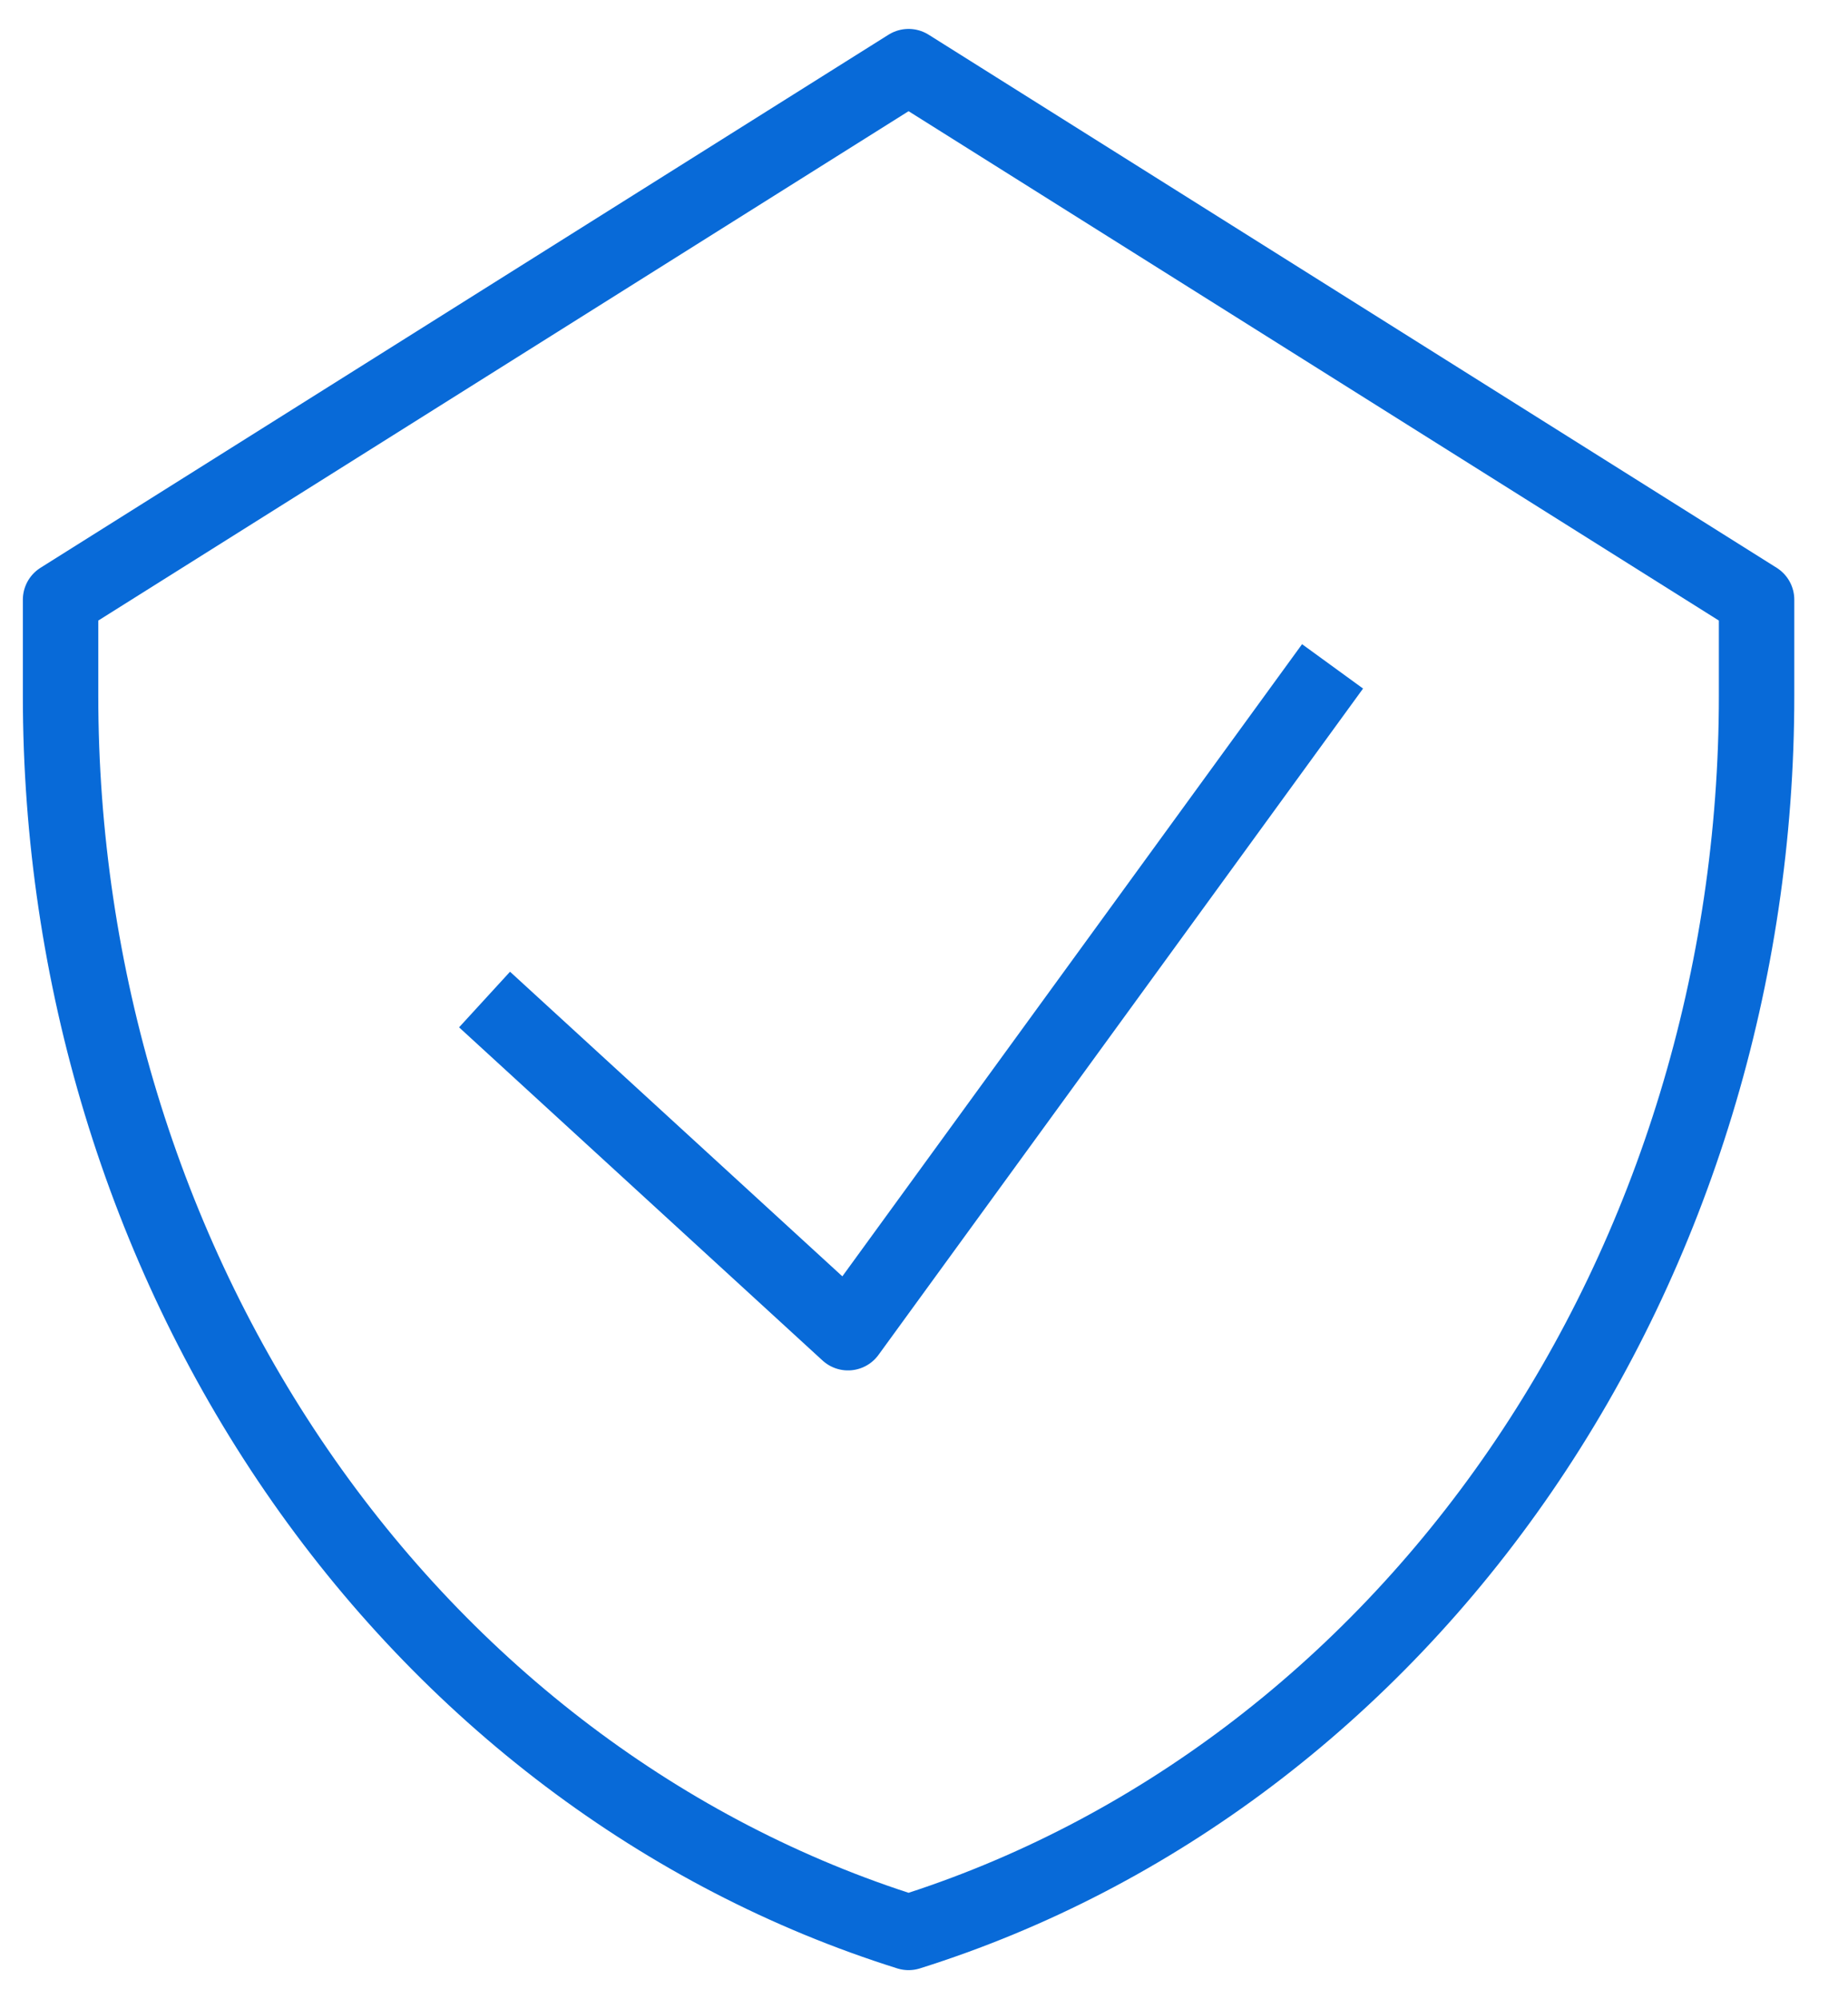 <svg width="49" height="53" viewBox="0 0 49 53" fill="none" xmlns="http://www.w3.org/2000/svg">
<path d="M12.848 26.5L22.485 35.333L35.333 17.667M24.091 1.767L1.606 15.9V18.444C1.606 25.855 3.8 33.064 7.857 38.98C11.914 44.896 17.613 49.198 24.091 51.233C30.569 49.198 36.267 44.896 40.324 38.98C44.381 33.064 46.576 25.855 46.576 18.444V15.9L24.091 1.767Z" stroke="#086AD8" stroke-width="2" stroke-linejoin="round"/>
</svg>
